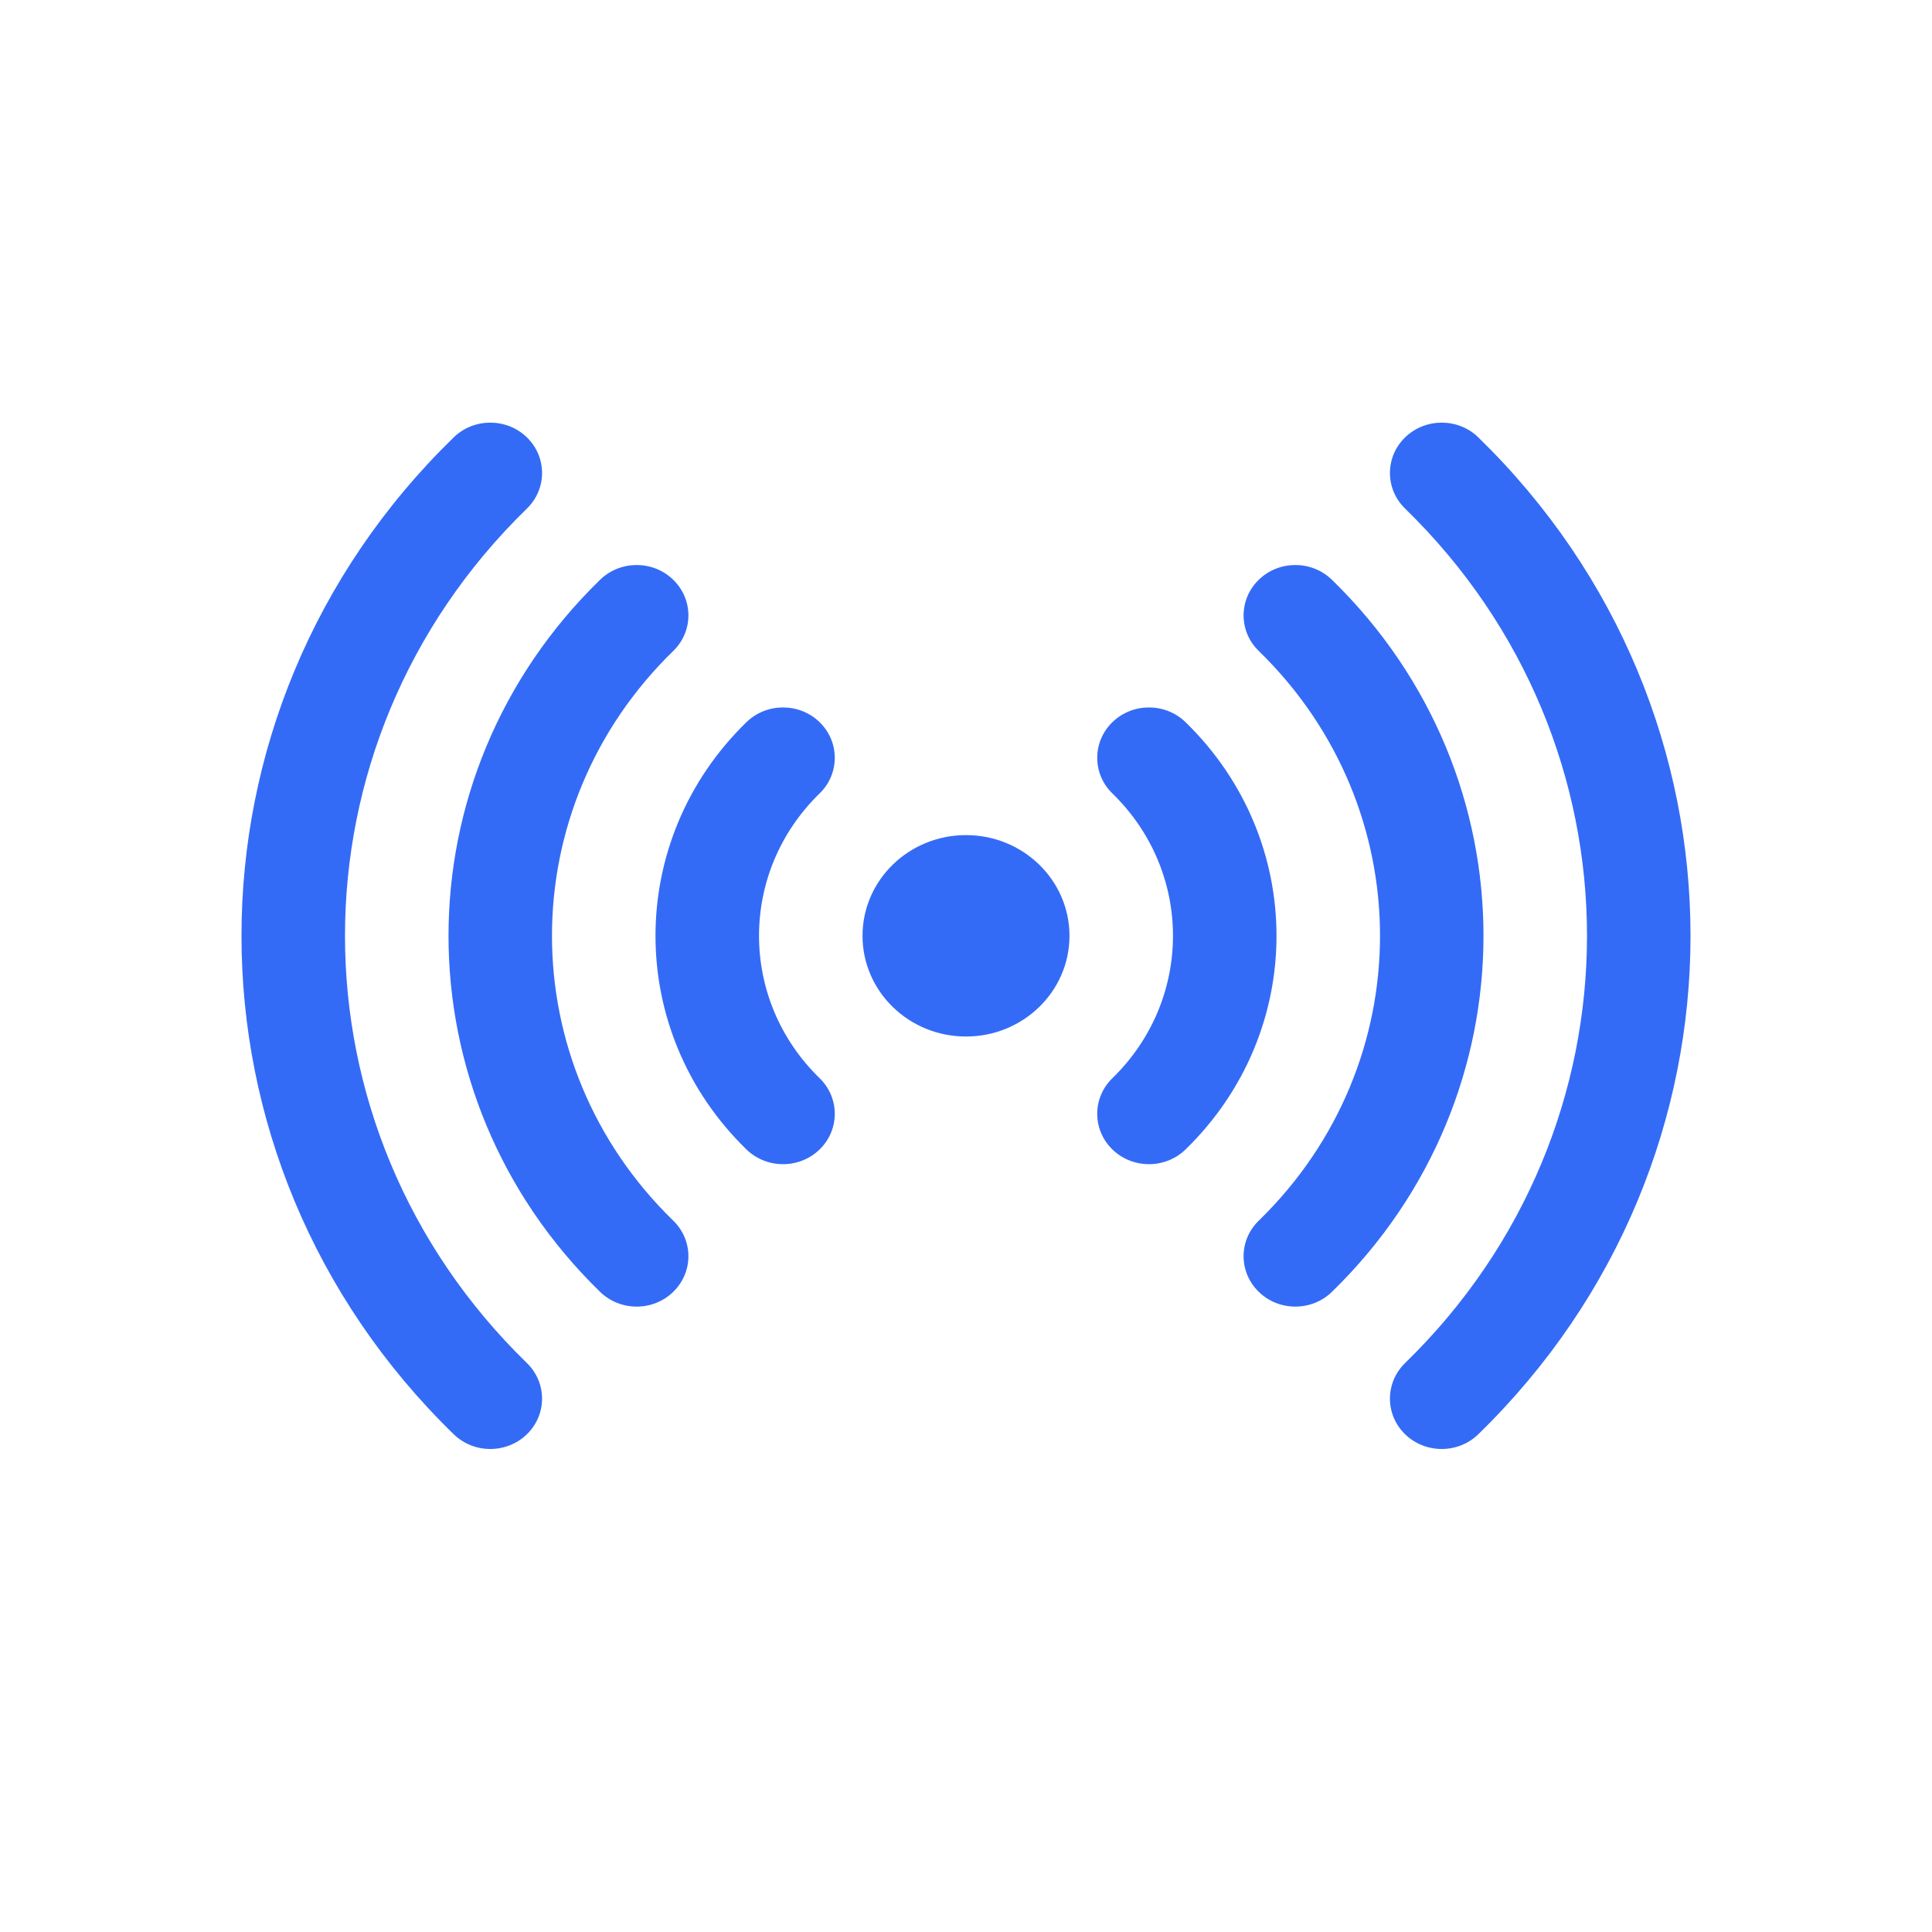 <!--?xml version="1.0" encoding="UTF-8"?-->
<svg width="32px" height="32px" viewBox="0 0 32 32" version="1.1" xmlns="http://www.w3.org/2000/svg" xmlns:xlink="http://www.w3.org/1999/xlink">
    <title>141.流媒体</title>
    <g id="141.流媒体" stroke="none" stroke-width="1" fill="none" fill-rule="evenodd">
        <g id="流媒体" transform="translate(4, 7)" fill="#000000" fill-rule="nonzero">
            <path d="M12,10.168 C11.053,10.168 10.286,9.421 10.286,8.5 C10.286,7.579 11.053,6.832 12,6.832 C12.947,6.832 13.714,7.579 13.714,8.5 C13.714,9.421 12.947,10.168 12,10.168 Z M14.424,6.141 C14.09,5.816 14.09,5.288 14.424,4.962 C14.759,4.636 15.302,4.636 15.637,4.962 C17.645,6.916 17.645,10.084 15.637,12.038 C15.302,12.364 14.759,12.364 14.424,12.038 C14.09,11.712 14.09,11.184 14.424,10.859 C15.763,9.556 15.763,7.444 14.424,6.141 Z M9.576,10.859 C9.91,11.184 9.91,11.712 9.576,12.038 C9.241,12.364 8.698,12.364 8.363,12.038 C6.355,10.084 6.355,6.916 8.363,4.962 C8.698,4.636 9.241,4.636 9.576,4.962 C9.91,5.288 9.91,5.816 9.576,6.141 C8.237,7.444 8.237,9.556 9.576,10.859 Z M7.151,13.218 C7.486,13.543 7.486,14.071 7.151,14.397 C6.817,14.723 6.274,14.723 5.939,14.397 C2.592,11.14 2.592,5.86 5.939,2.603 C6.274,2.277 6.817,2.277 7.151,2.603 C7.486,2.929 7.486,3.457 7.151,3.782 C4.473,6.388 4.473,10.612 7.151,13.218 Z M16.849,3.782 C16.514,3.457 16.514,2.929 16.849,2.603 C17.183,2.277 17.726,2.277 18.061,2.603 C21.408,5.86 21.408,11.14 18.061,14.397 C17.726,14.723 17.183,14.723 16.849,14.397 C16.514,14.071 16.514,13.543 16.849,13.218 C19.527,10.612 19.527,6.388 16.849,3.782 Z M19.273,1.424 C18.938,1.098 18.938,0.57 19.273,0.244 C19.608,-0.081 20.151,-0.081 20.485,0.244 C25.172,4.804 25.172,12.196 20.485,16.756 C20.151,17.081 19.608,17.081 19.273,16.756 C18.938,16.43 18.938,15.902 19.273,15.576 C23.29,11.668 23.29,5.332 19.273,1.424 Z M4.727,15.576 C5.062,15.902 5.062,16.43 4.727,16.756 C4.392,17.081 3.849,17.081 3.515,16.756 C-1.172,12.196 -1.172,4.804 3.515,0.244 C3.849,-0.081 4.392,-0.081 4.727,0.244 C5.062,0.57 5.062,1.098 4.727,1.424 C0.71,5.332 0.71,11.668 4.727,15.576 Z" id="形状" fill="#346bf6"></path>
        </g>
    </g>
</svg>